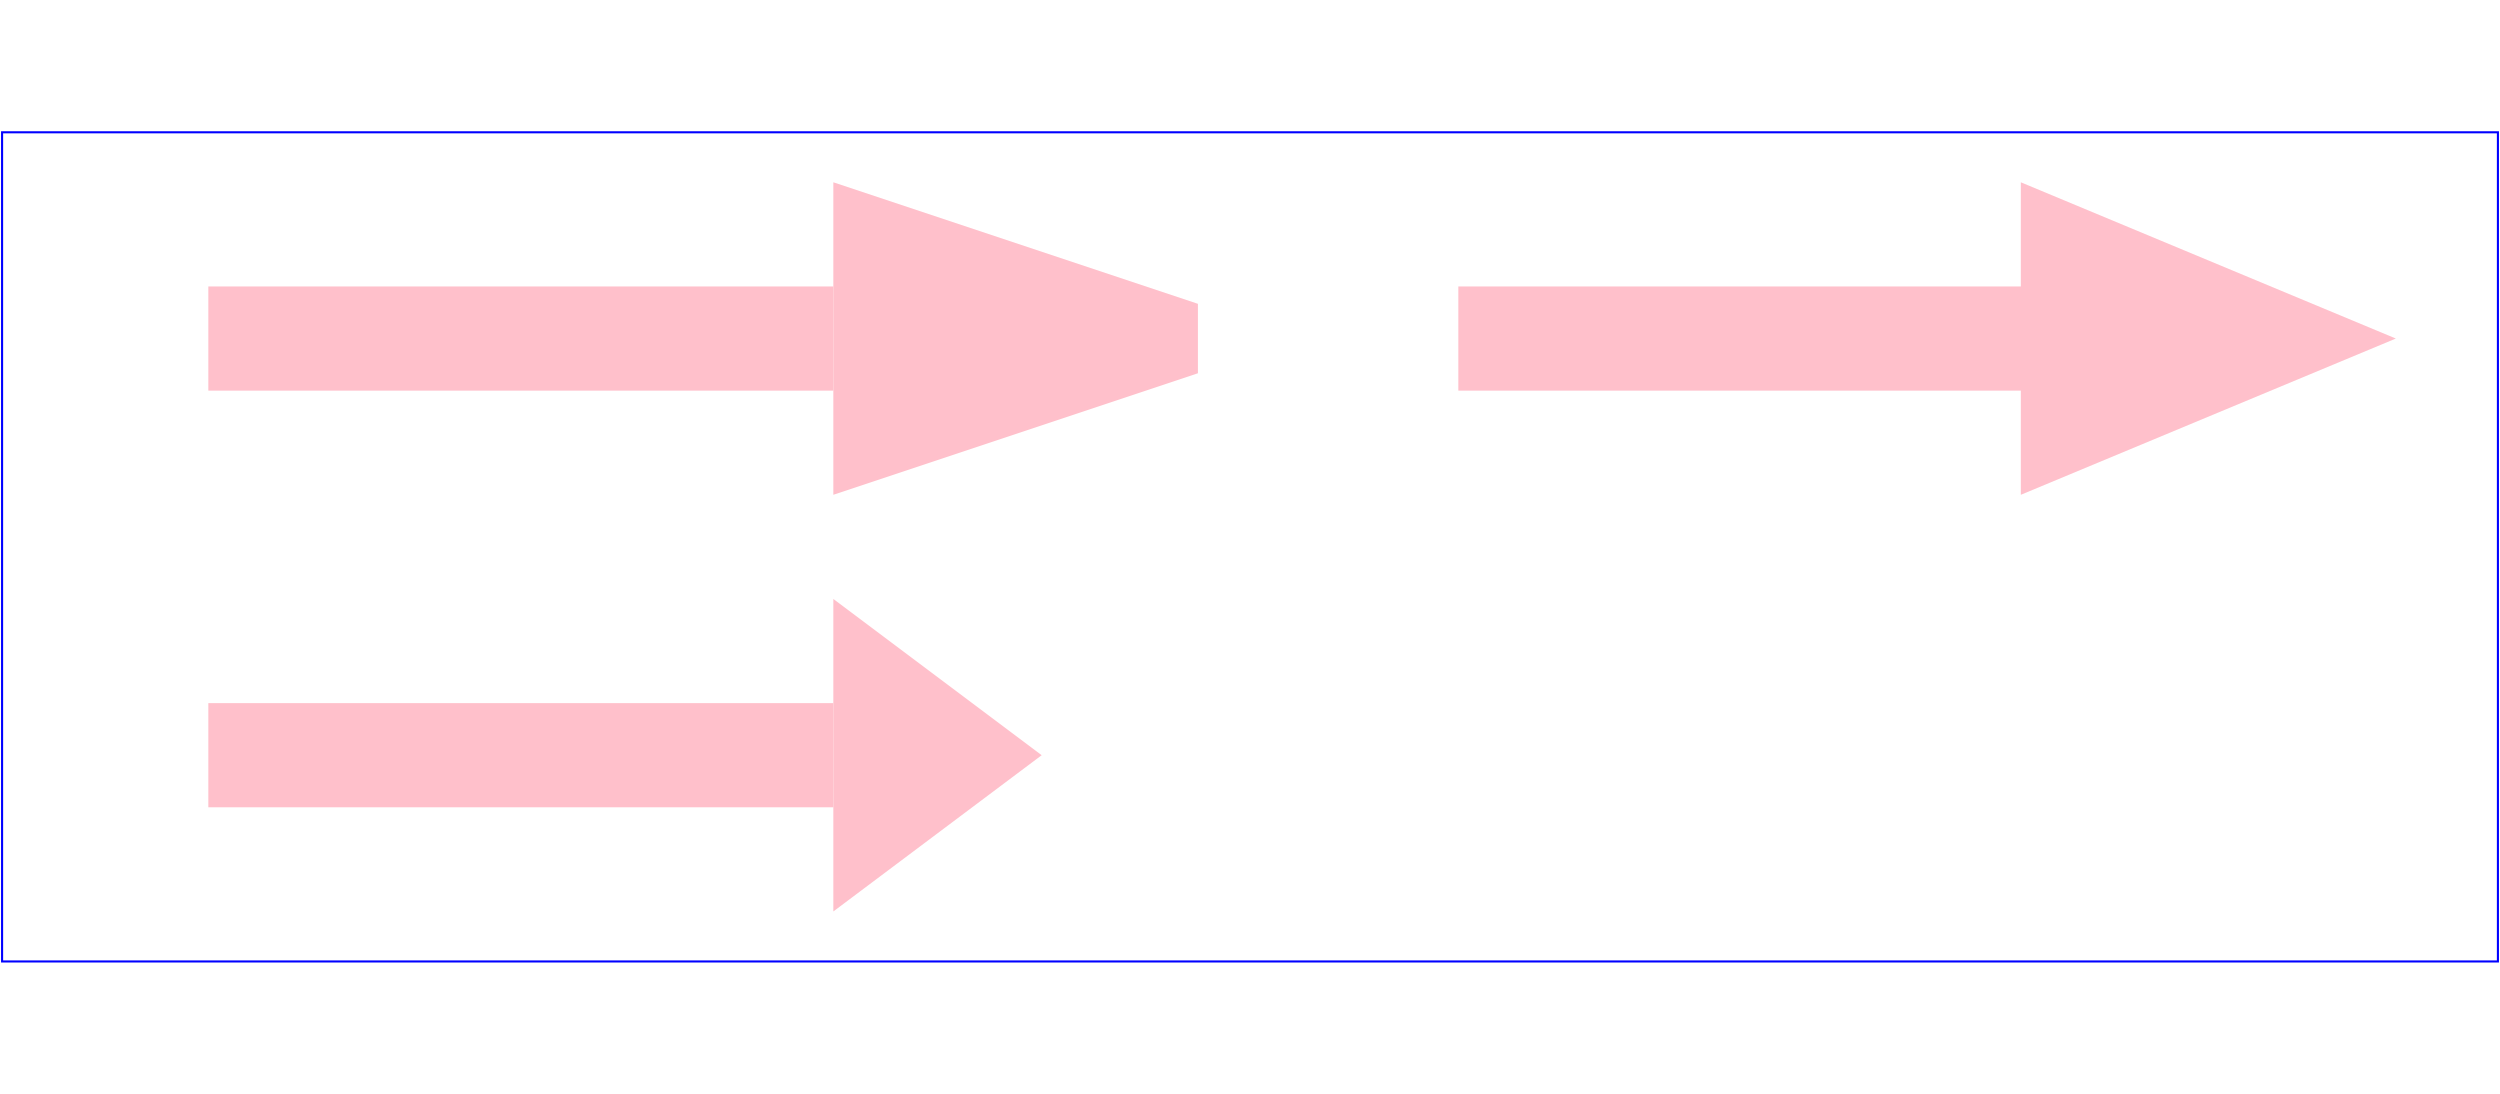 <?xml version="1.0" standalone="no"?>
<!DOCTYPE svg PUBLIC "-//W3C//DTD SVG 1.1//EN" 
  "http://www.w3.org/Graphics/SVG/1.1/DTD/svg11.dtd">
<svg width="12cm" height="5.25cm" viewBox="0 0 1200 400"
     xmlns="http://www.w3.org/2000/svg" version="1.1">

  <rect x="1" y="1" width="1198" height="398"
        fill="none" stroke="blue" stroke-width="1" />

  <path d="M100,100 L400,100"
        fill="none" stroke="pink" stroke-width="50"
        marker-end="url(#Triangle)" />

  <path d="M100,300 L400,300"
        fill="none" stroke="pink" stroke-width="50"
        marker-end="url(#Triangle2)" />

  <path d="M700,100 L1000,100"
        fill="none" stroke="pink" stroke-width="50"
        marker-end="url(#Triangle3)" />

  <g fill="pink">
    <defs>
      <marker id="Triangle"
        viewBox="0 0 10 10" refX="0" refY="5" 
        markerUnits="strokeWidth"
        markerWidth="4" markerHeight="3"
        orient="auto">
        <path d="M 0 0 L 15 5 L 0 10 z" />
      </marker>
      <marker id="Triangle2"
        viewBox="0 0 10 10" refX="0" refY="5" 
        markerUnits="strokeWidth"
        markerWidth="2" markerHeight="3"
        orient="auto" preserveAspectRatio="none">
        <path d="M 0 0 L 10 5 L 0 10 z" />
      </marker>
      <marker id="Triangle3"
        viewBox="-2 0 10 10" refX="0" refY="5" 
        markerUnits="strokeWidth"
        markerWidth="4" markerHeight="3"
        orient="auto" overflow="visible">
        <path d="M -2 0 L 10 5 L -2 10 z" />
      </marker>
    </defs>
  </g>

</svg>